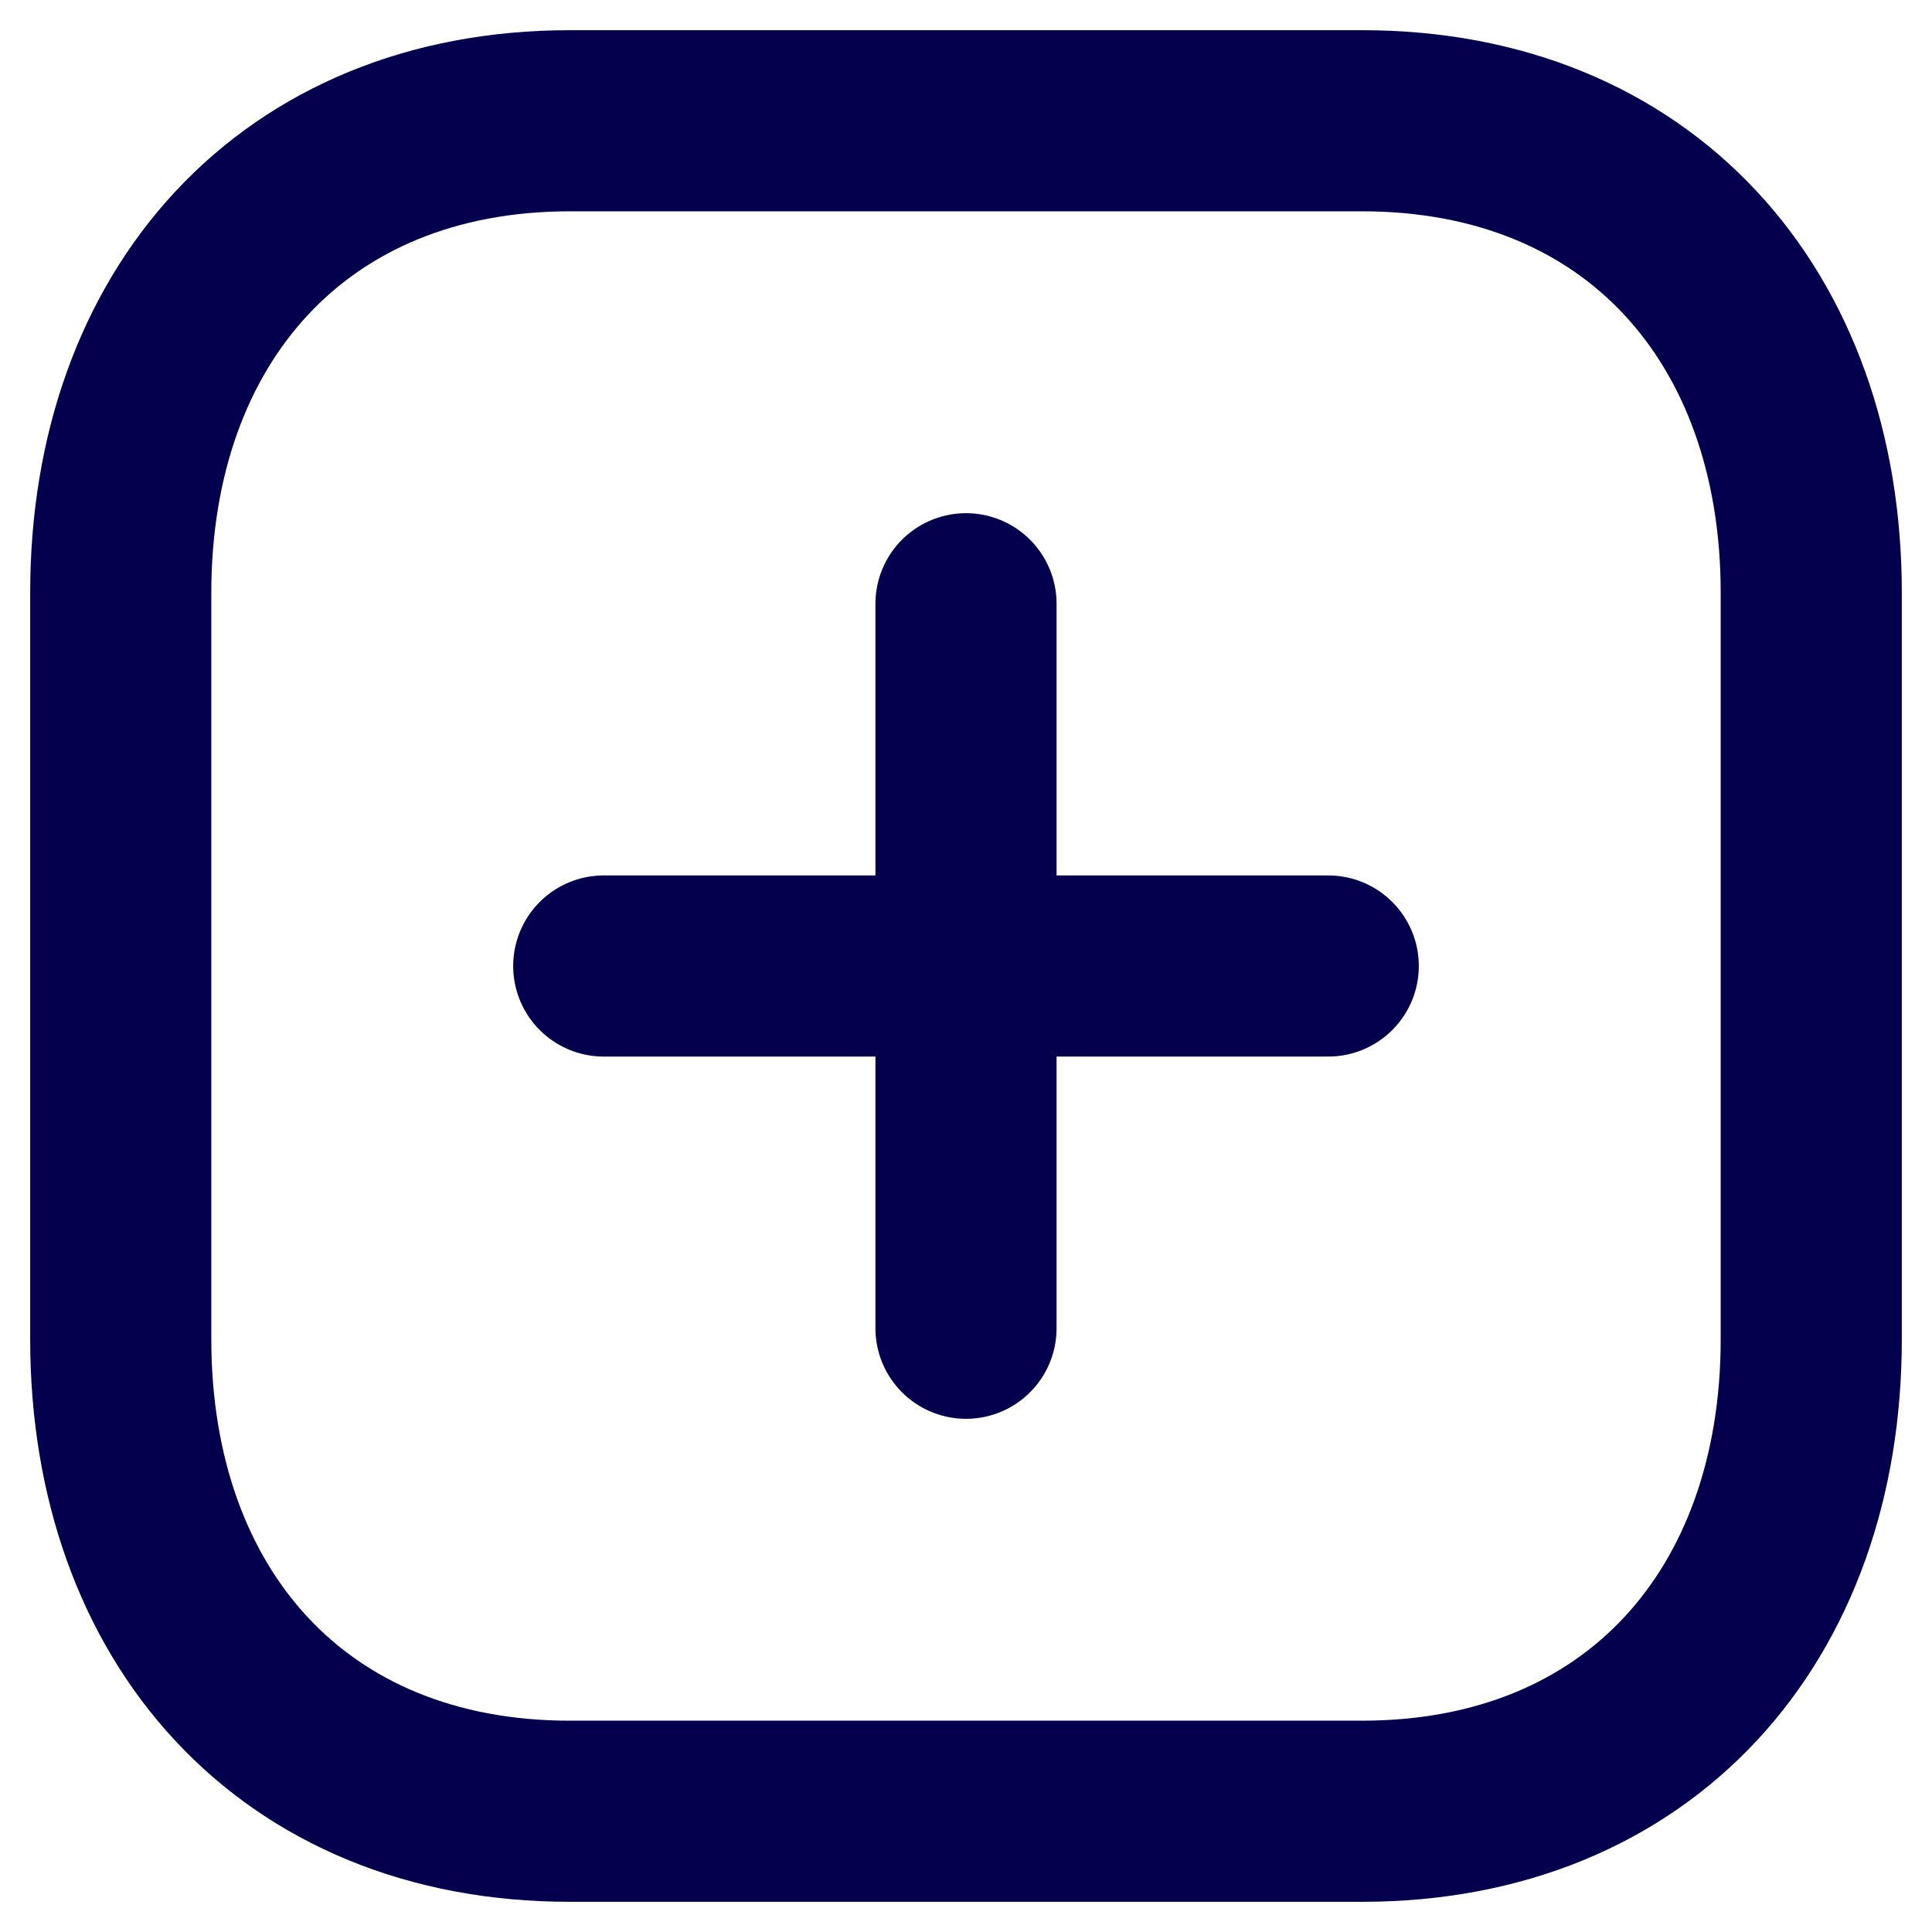 <svg width="16" height="16" viewBox="0 0 16 16" fill="none" xmlns="http://www.w3.org/2000/svg">
<path fill-rule="evenodd" clip-rule="evenodd" d="M11.28 1H4.719C2.433 1 1 2.619 1 4.909V11.091C1 13.381 2.426 15 4.719 15H11.279C13.573 15 15 13.381 15 11.091V4.909C15 2.619 13.573 1 11.28 1Z" stroke="#04004E" stroke-width="1.5" stroke-linecap="round" stroke-linejoin="round"/>
<path d="M8 5V11" stroke="#04004E" stroke-width="1.5" stroke-linecap="round"/>
<path d="M5 8L11 8" stroke="#04004E" stroke-width="1.5" stroke-linecap="round"/>
</svg>
